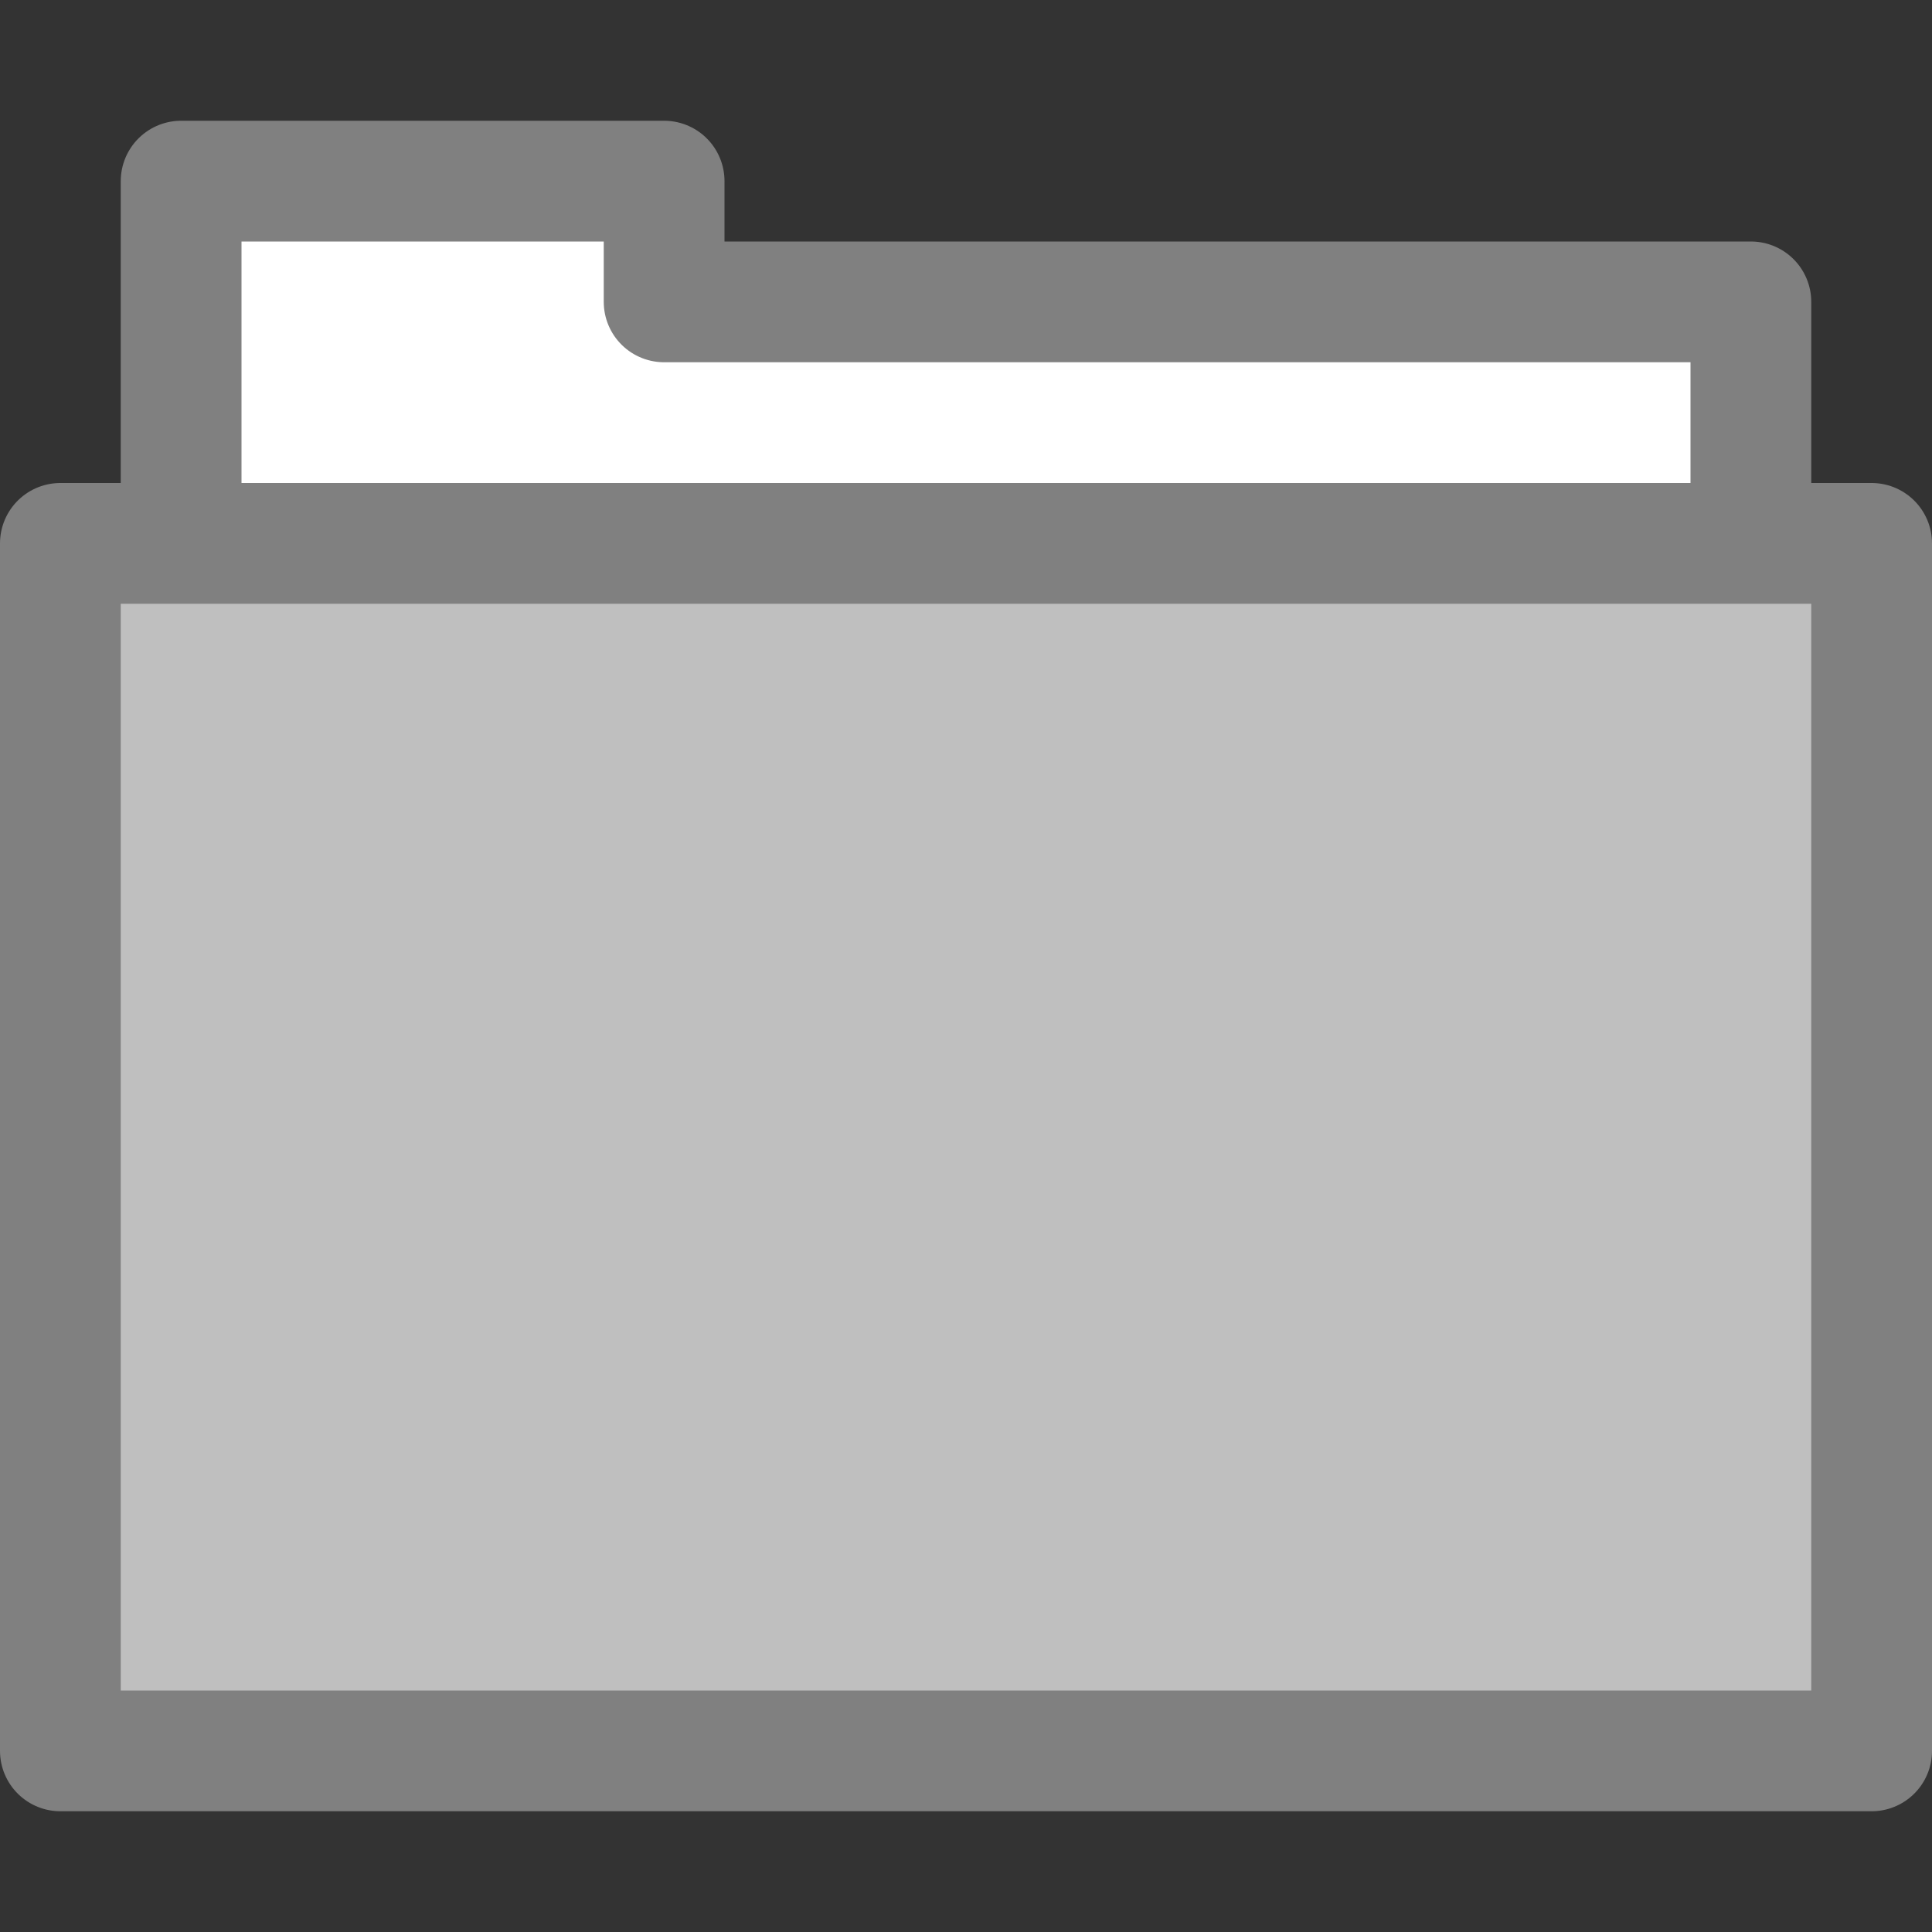 <?xml version="1.0" encoding="UTF-8"?>
<svg id="SVGRoot" width="16px" height="16px" version="1.1" viewBox="0 0 16 16" xmlns="http://www.w3.org/2000/svg">
 <rect x="0" y="0" width="16" height="16" fill="#333333" stroke="none"/>
 <path d="m1.5 4.5h13v-2h-9v-1h-4z" fill="#fff" stroke="#808080" stroke-linejoin="round" stroke-width="1px"/>
 <path d="m0.5 4.5h15v10h-15z" fill="#bfbfbf" stroke="#808080" stroke-linejoin="round" stroke-width="1px"/>
</svg>
